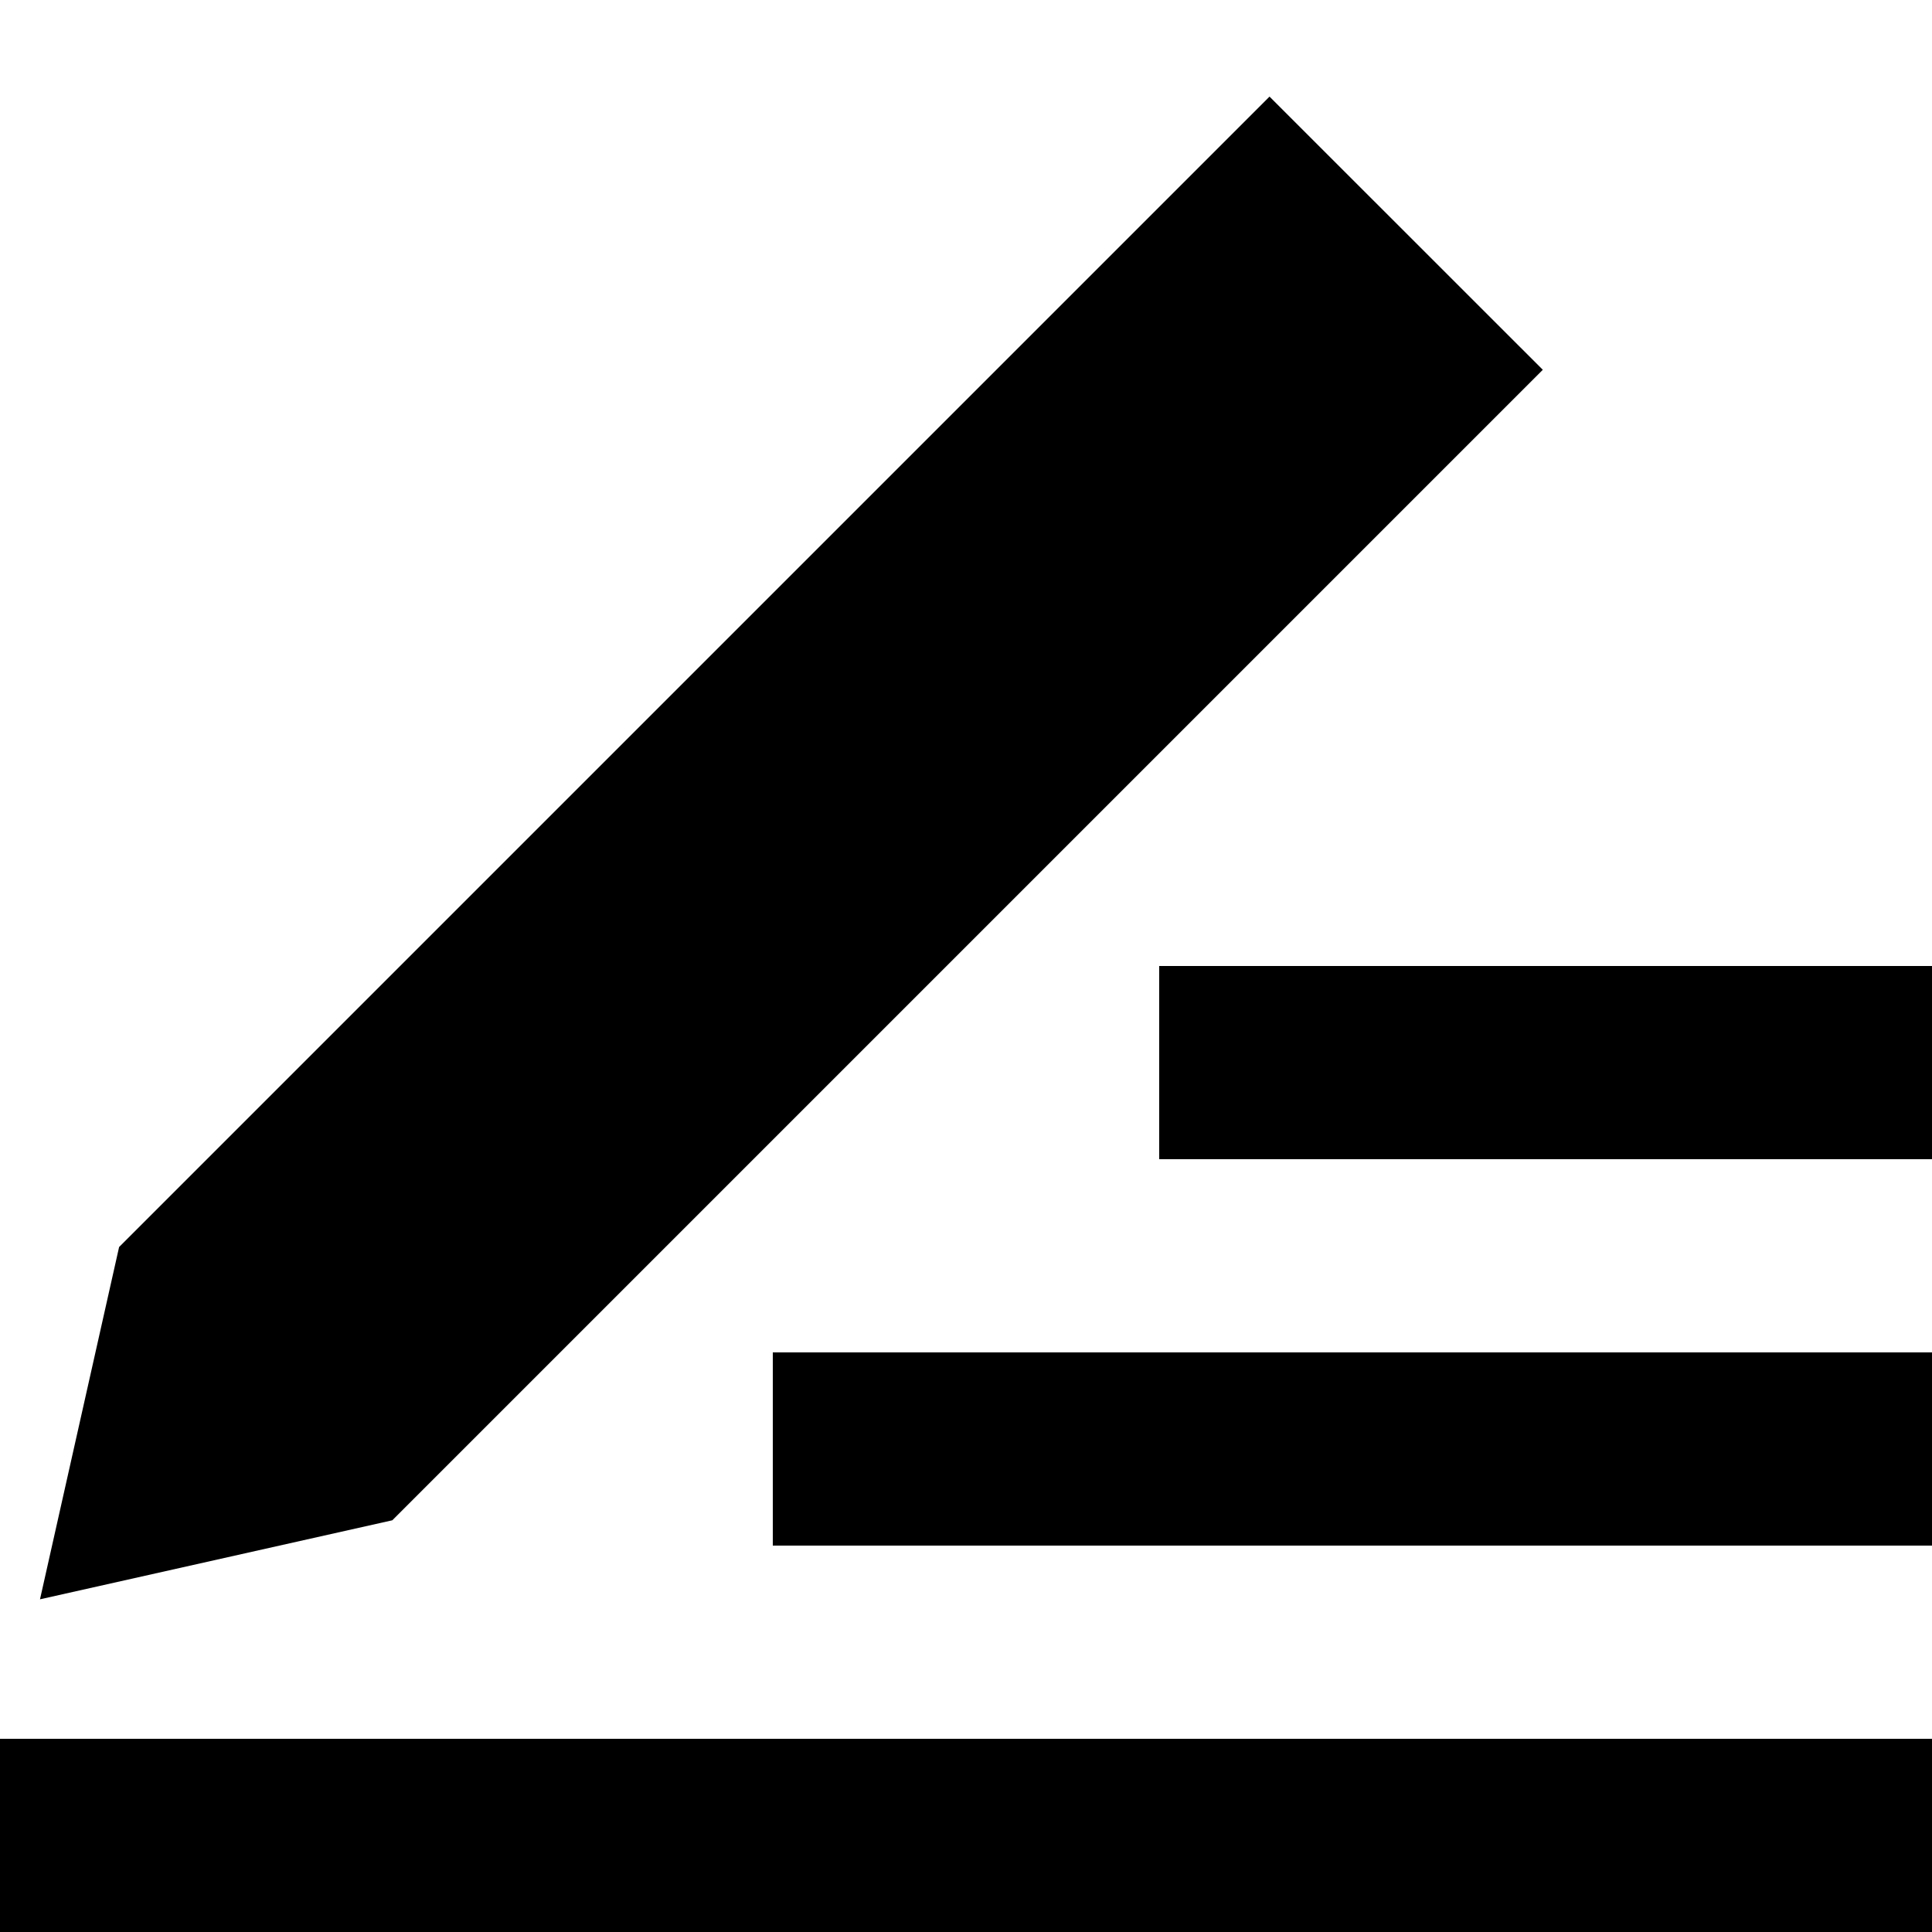 <svg data-name="Layer 1" xmlns="http://www.w3.org/2000/svg" width="20" height="20" viewBox="0 0 20 20">
    <path data-name="20x20-a" d="M20 18v2H0v-2zM13.142 1l2.829 2.828-11.91 11.91-3.647.818.819-3.647zM20 14v2H8v-2zm0-4v2h-8v-2z" fill="currentColor"/>
</svg>
